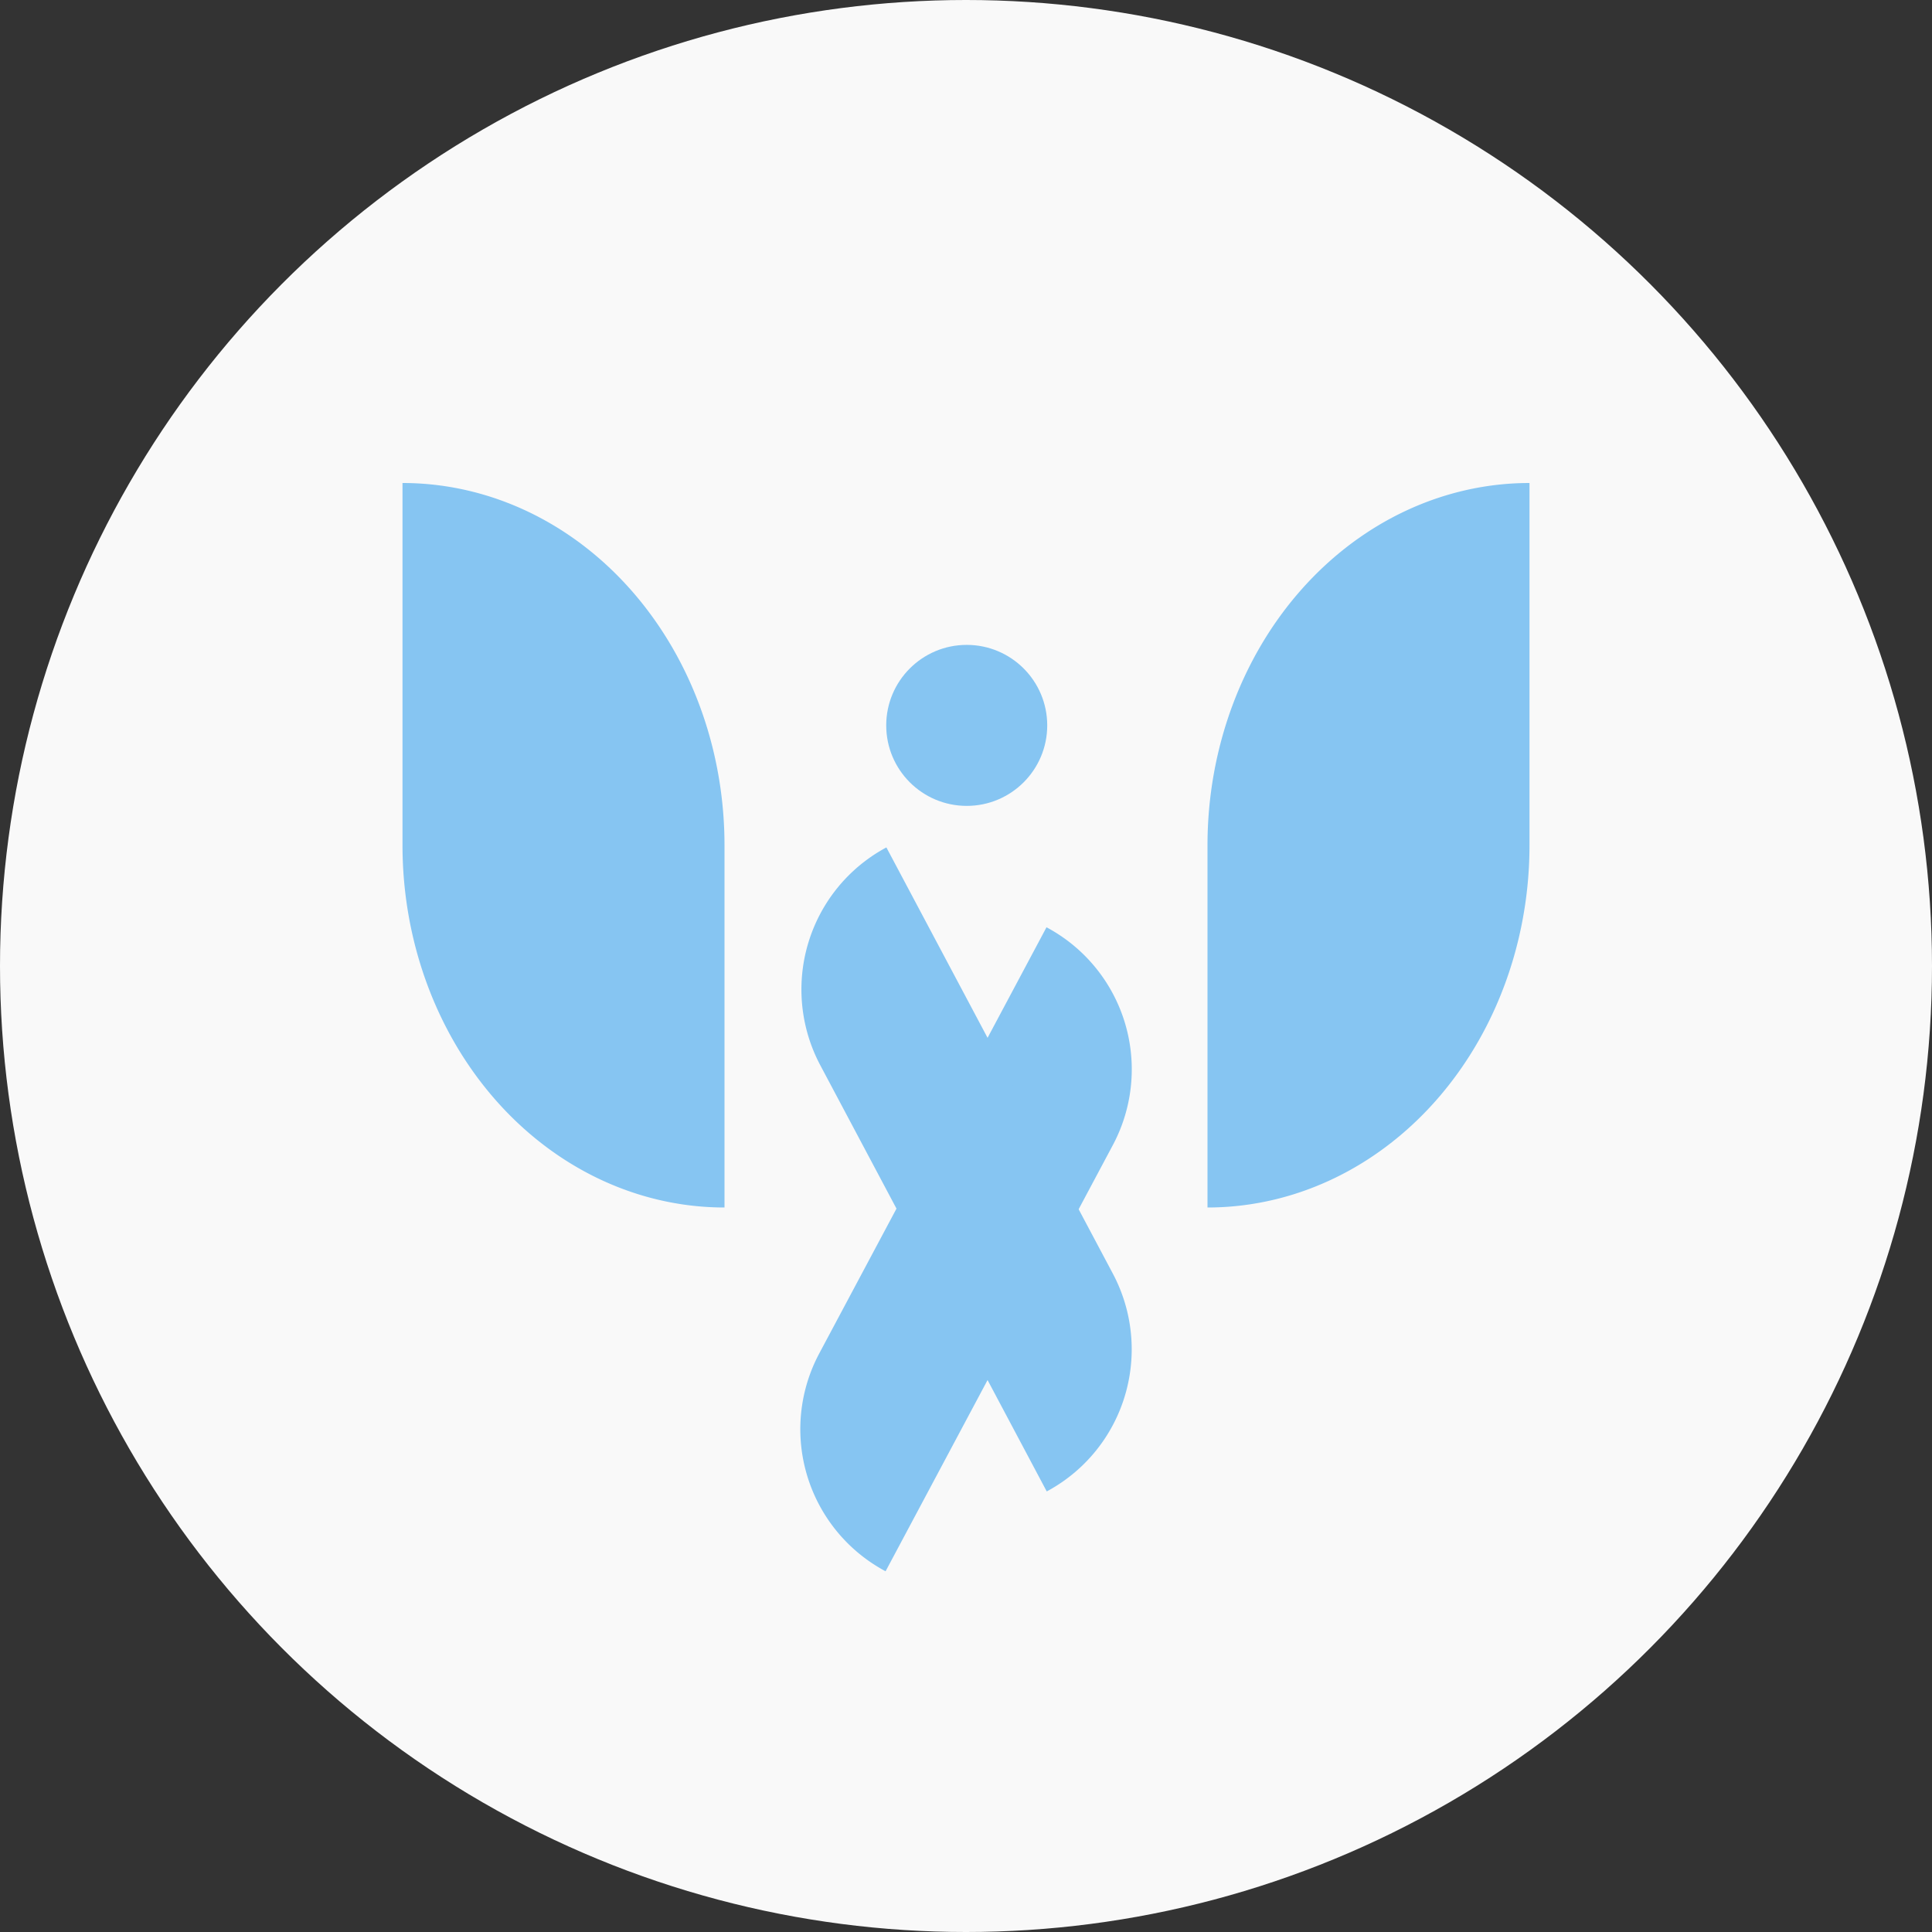 <?xml version="1.0" encoding="UTF-8"?>
<svg enable-background="new 0 0 24.00 24.00" version="1.1" viewBox="0 0 24 24" xml:space="preserve" xmlns="http://www.w3.org/2000/svg"><rect x="0" y="0" width="24" height="24" fill="#333333" stroke="none"/><g><circle cx="12" cy="12" r="12" fill="#f9f9f9"/><g fill="#86c5f2"><path d="m13 11.519a2 2 0 0 1 0.824 2.706l-0.941 1.765-1.882 3.529a2 2 0 0 1-0.824-2.706l1.882-3.529z" stroke-width=".667"/><path d="m11.011 10.527a1.993 2 0 0 0-0.821 2.706l0.938 1.765 1.875 3.529a1.993 2 0 0 0 0.821-2.706l-1.875-3.529z" stroke-width=".665"/><path d="m9 10.5a4 4.5 0 0 0-4-4.5v4.5a4 4.5 0 0 0 4 4.5z" stroke-width="1.414"/><path d="m15 10.5a4 4.5 0 0 1 4-4.5v4.5a4 4.5 0 0 1-4 4.5z" stroke-width="1.414"/><circle cx="12.009" cy="9.011" r="1"/></g></g></svg>
